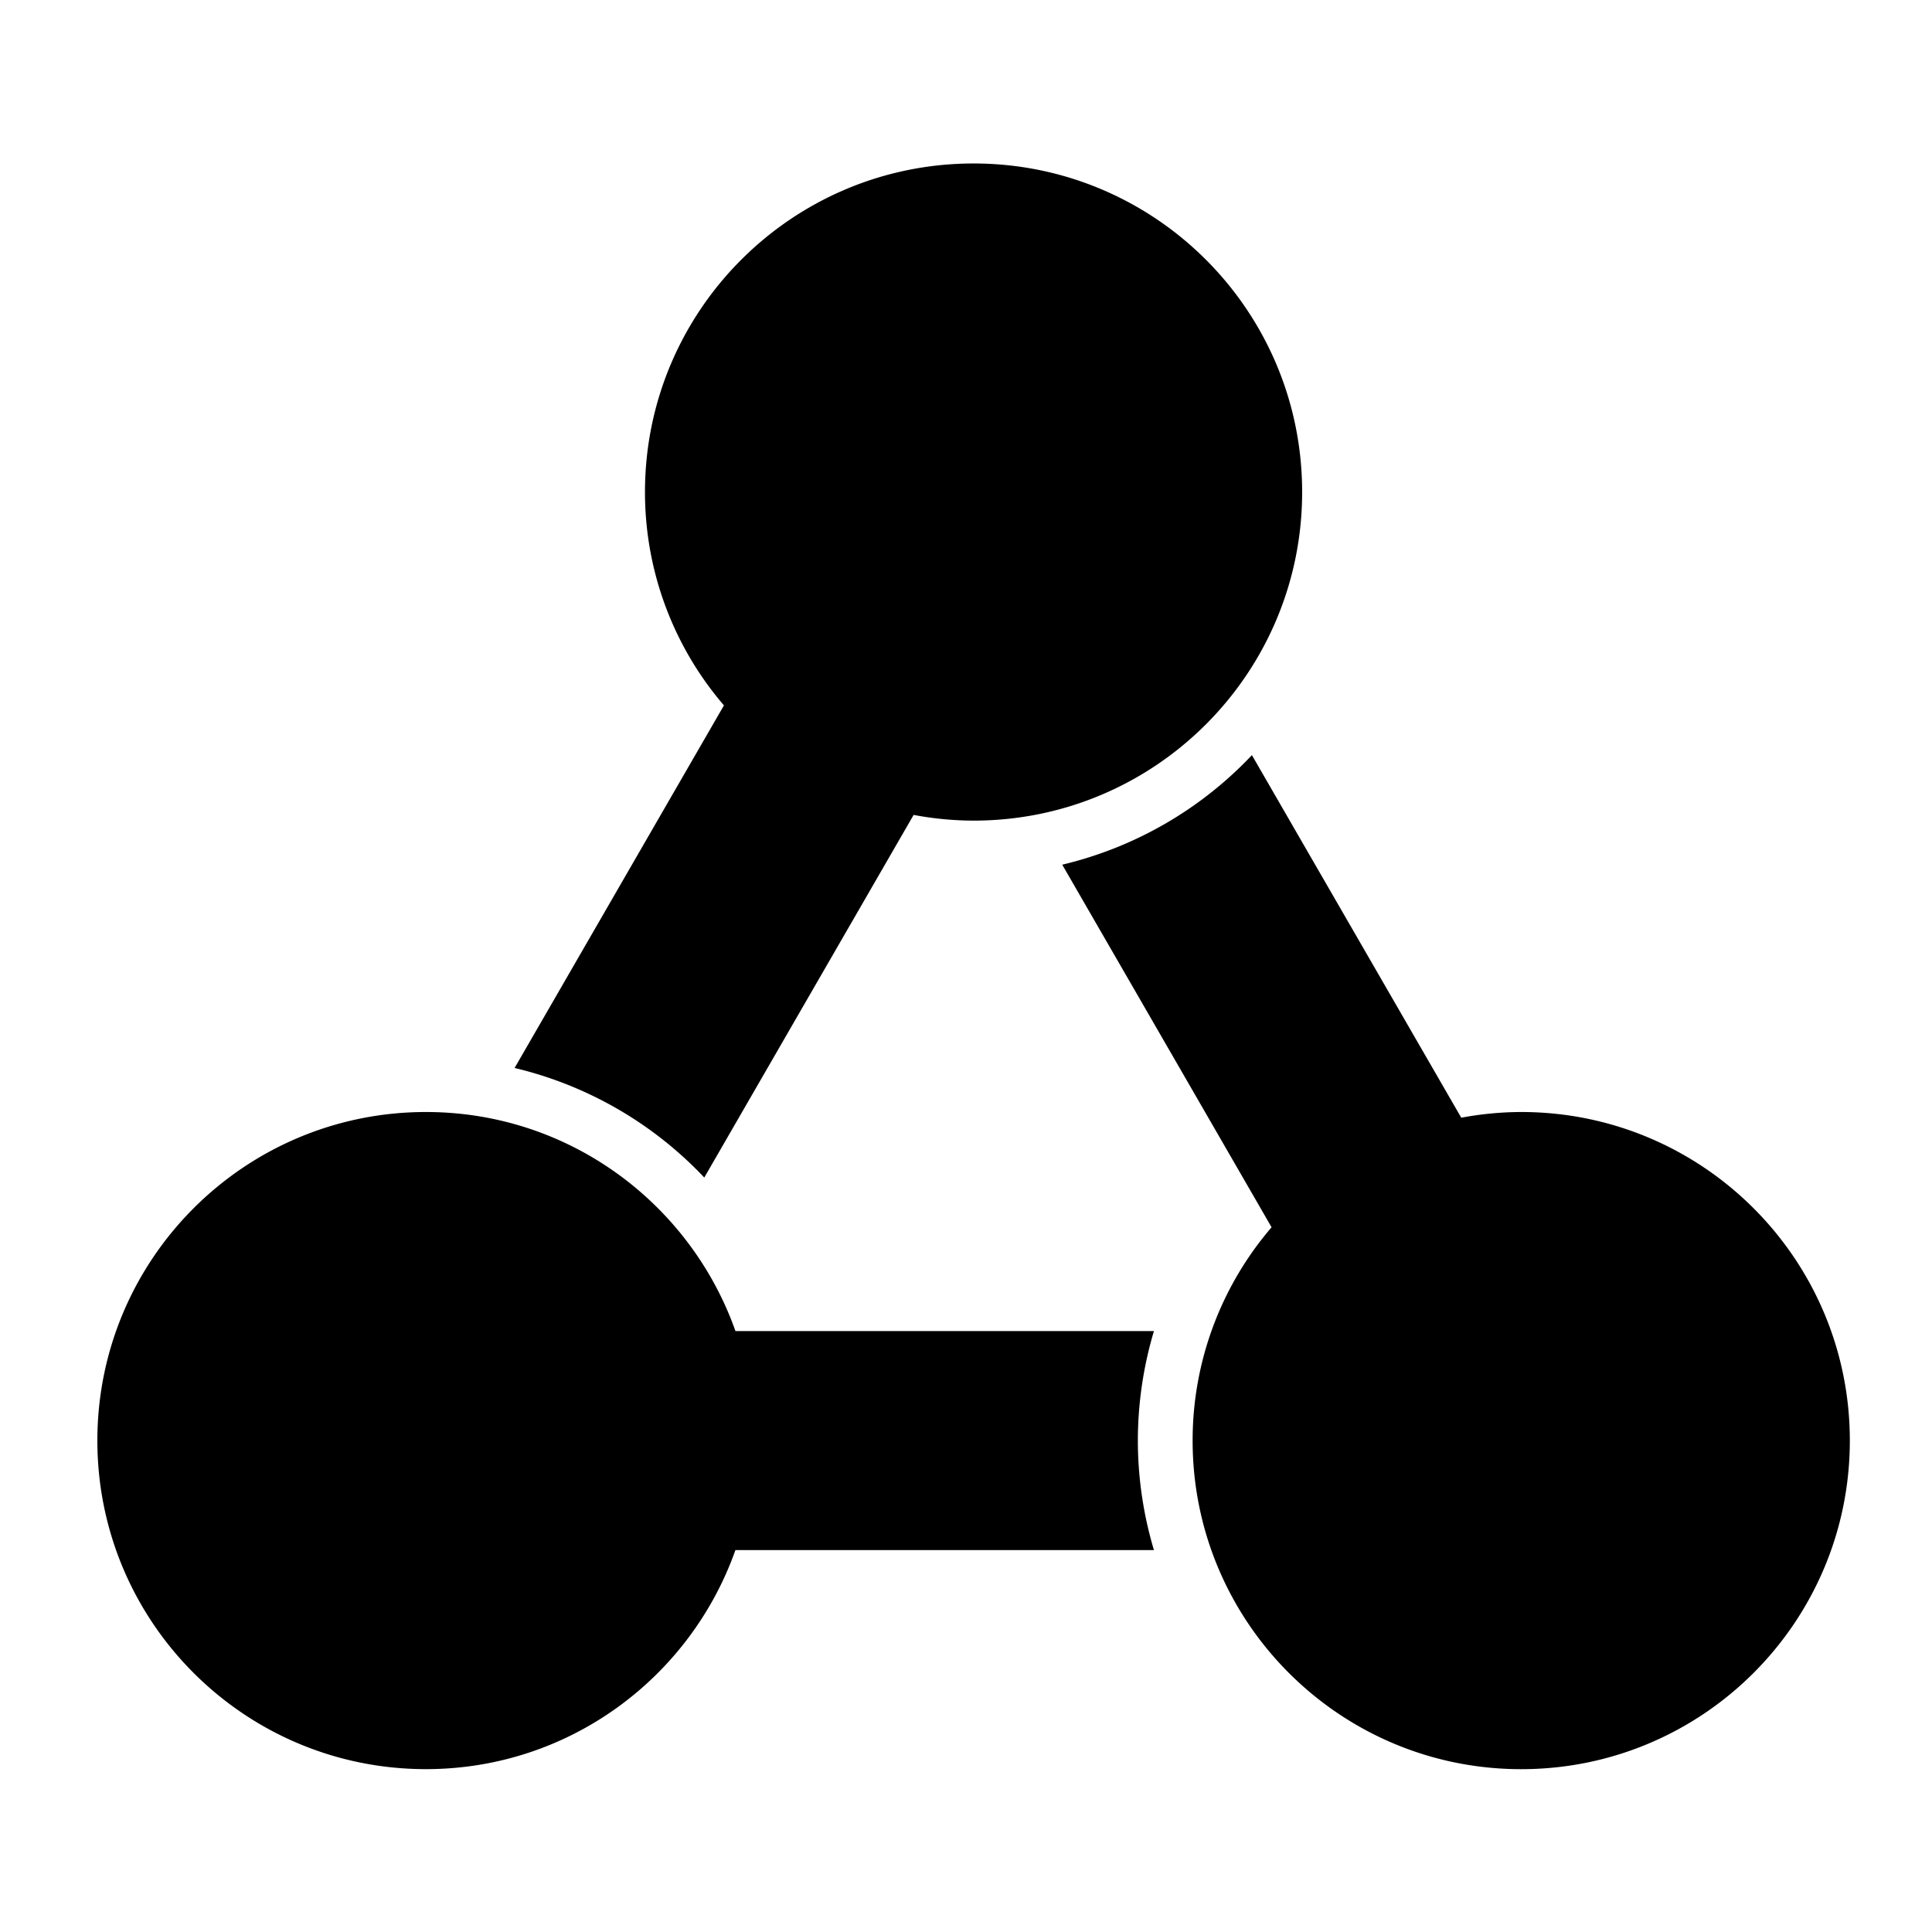 <?xml version="1.0" encoding="UTF-8" standalone="no"?>
<svg
   width="15"
   height="15"
   viewBox="0 0 100 100"
   version="1.1"
   id="svg9"
   sodipodi:docname="cdf.svg"
   inkscape:export-filename="cdf-white.png"
   inkscape:export-xdpi="96"
   inkscape:export-ydpi="96"
   inkscape:version="1.2.1 (9c6d41e410, 2022-07-14)"
   xmlns:inkscape="http://www.inkscape.org/namespaces/inkscape"
   xmlns:sodipodi="http://sodipodi.sourceforge.net/DTD/sodipodi-0.dtd"
   xmlns="http://www.w3.org/2000/svg"
   xmlns:svg="http://www.w3.org/2000/svg">
  <defs
     id="defs13" />
  <sodipodi:namedview
     id="namedview11"
     pagecolor="#ffffff"
     bordercolor="#000000"
     borderopacity="0.25"
     inkscape:showpageshadow="2"
     inkscape:pageopacity="0.0"
     inkscape:pagecheckerboard="0"
     inkscape:deskcolor="#d1d1d1"
     showgrid="false"
     inkscape:zoom="3.9371706"
     inkscape:cx="55.369712"
     inkscape:cy="46.22609"
     inkscape:window-width="1680"
     inkscape:window-height="987"
     inkscape:window-x="-8"
     inkscape:window-y="-8"
     inkscape:window-maximized="1"
     inkscape:current-layer="surface1" />
  <g
     id="surface1">
    <g
       id="g1522"
       transform="matrix(0.332,0,0,0.332,0.506,3.234)">
      <path
         class="cls-2"
         d="m 150.263,15.746 c -28.297,0 -51.232,22.944 -51.232,51.227 a 50.983,50.983 0 0 0 12.309,33.258 l -32.637,56.528 a 59.62,59.62 0 0 1 29.572,17.082 l 32.638,-56.533 a 51.253,51.253 0 0 0 9.344,0.888 c 28.291,0 51.227,-22.935 51.227,-51.227 0,-28.291 -22.935,-51.223 -51.221,-51.223 z"
         id="path245"
         style="fill:#000000;fill-opacity:1;stroke-width:0.178" />
      <path
         class="cls-2"
         d="m 235.636,163.625 a 51.412,51.412 0 0 0 -9.344,0.888 L 193.652,107.986 a 59.599,59.599 0 0 1 -29.57,17.08 l 32.637,56.529 a 50.983,50.983 0 0 0 -12.309,33.257 c 0,28.293 22.935,51.227 51.227,51.227 28.291,0 51.234,-22.934 51.234,-51.227 0,-28.293 -22.943,-51.227 -51.234,-51.227 z"
         id="path247"
         style="fill:#000000;fill-opacity:1;stroke-width:0.178" />
      <path
         class="cls-2"
         d="m 175.872,214.852 a 59.754,59.754 0 0 1 2.507,-17.075 h -65.243 c -7.038,-19.884 -25.954,-34.152 -48.248,-34.152 -28.3,0 -51.232,22.935 -51.232,51.227 0,28.291 22.932,51.221 51.225,51.221 22.294,0 41.213,-14.268 48.248,-34.15 h 65.25 a 59.757,59.757 0 0 1 -2.507,-17.071 z"
         id="path249"
         style="fill:#000000;fill-opacity:1;stroke-width:0.178" />
    </g>
  </g>
</svg>
